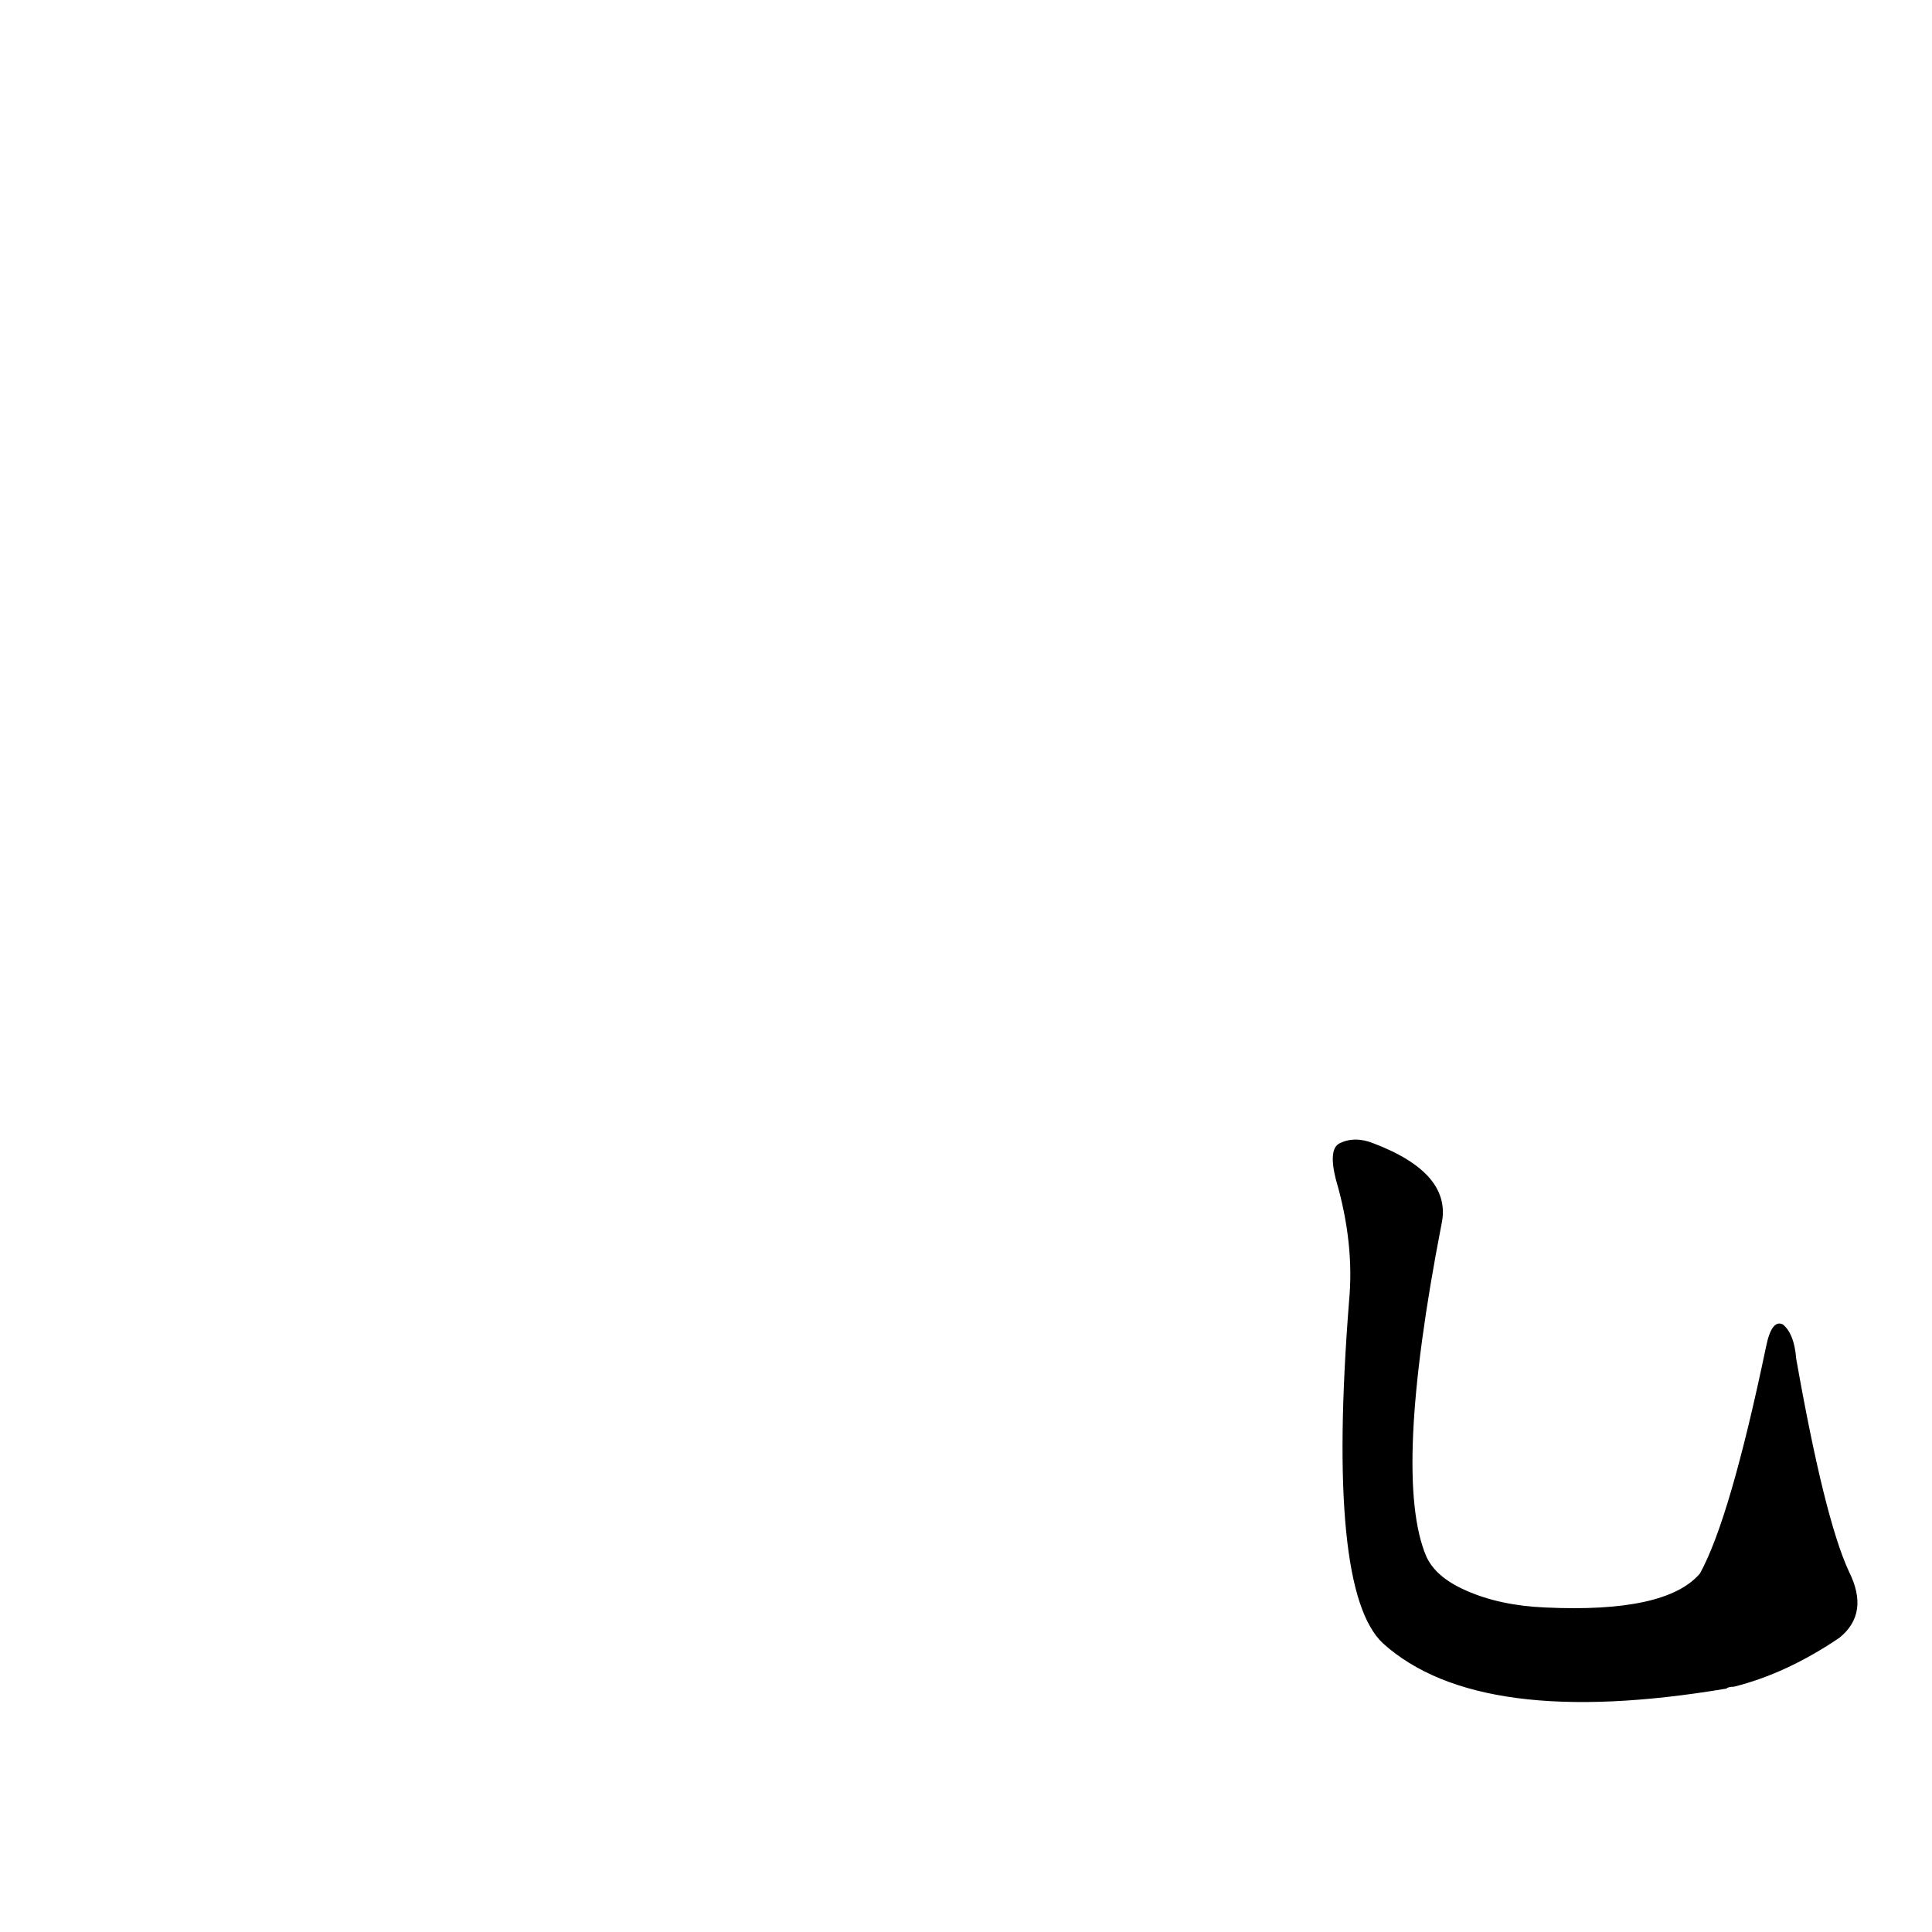 <?xml version='1.0' encoding='utf-8'?>
<svg xmlns="http://www.w3.org/2000/svg" version="1.1" viewBox="0 0 1024 1024"><g transform="scale(1, -1) translate(0, -900)"><path d="M 980 67 Q 967 95 952 180 Q 951 193 945 198 Q 939 201 936 186 Q 917 95 901 66 Q 883 45 819 48 Q 795 49 777 57 Q 761 64 756 75 Q 738 117 764 251 Q 770 278 728 294 Q 718 298 710 294 Q 704 291 708 275 Q 718 241 715 210 Q 703 57 733 29 Q 784 -17 915 5 Q 916 6 919 6 Q 947 13 975 32 Q 991 45 980 67 Z" fill="black" /></g></svg>